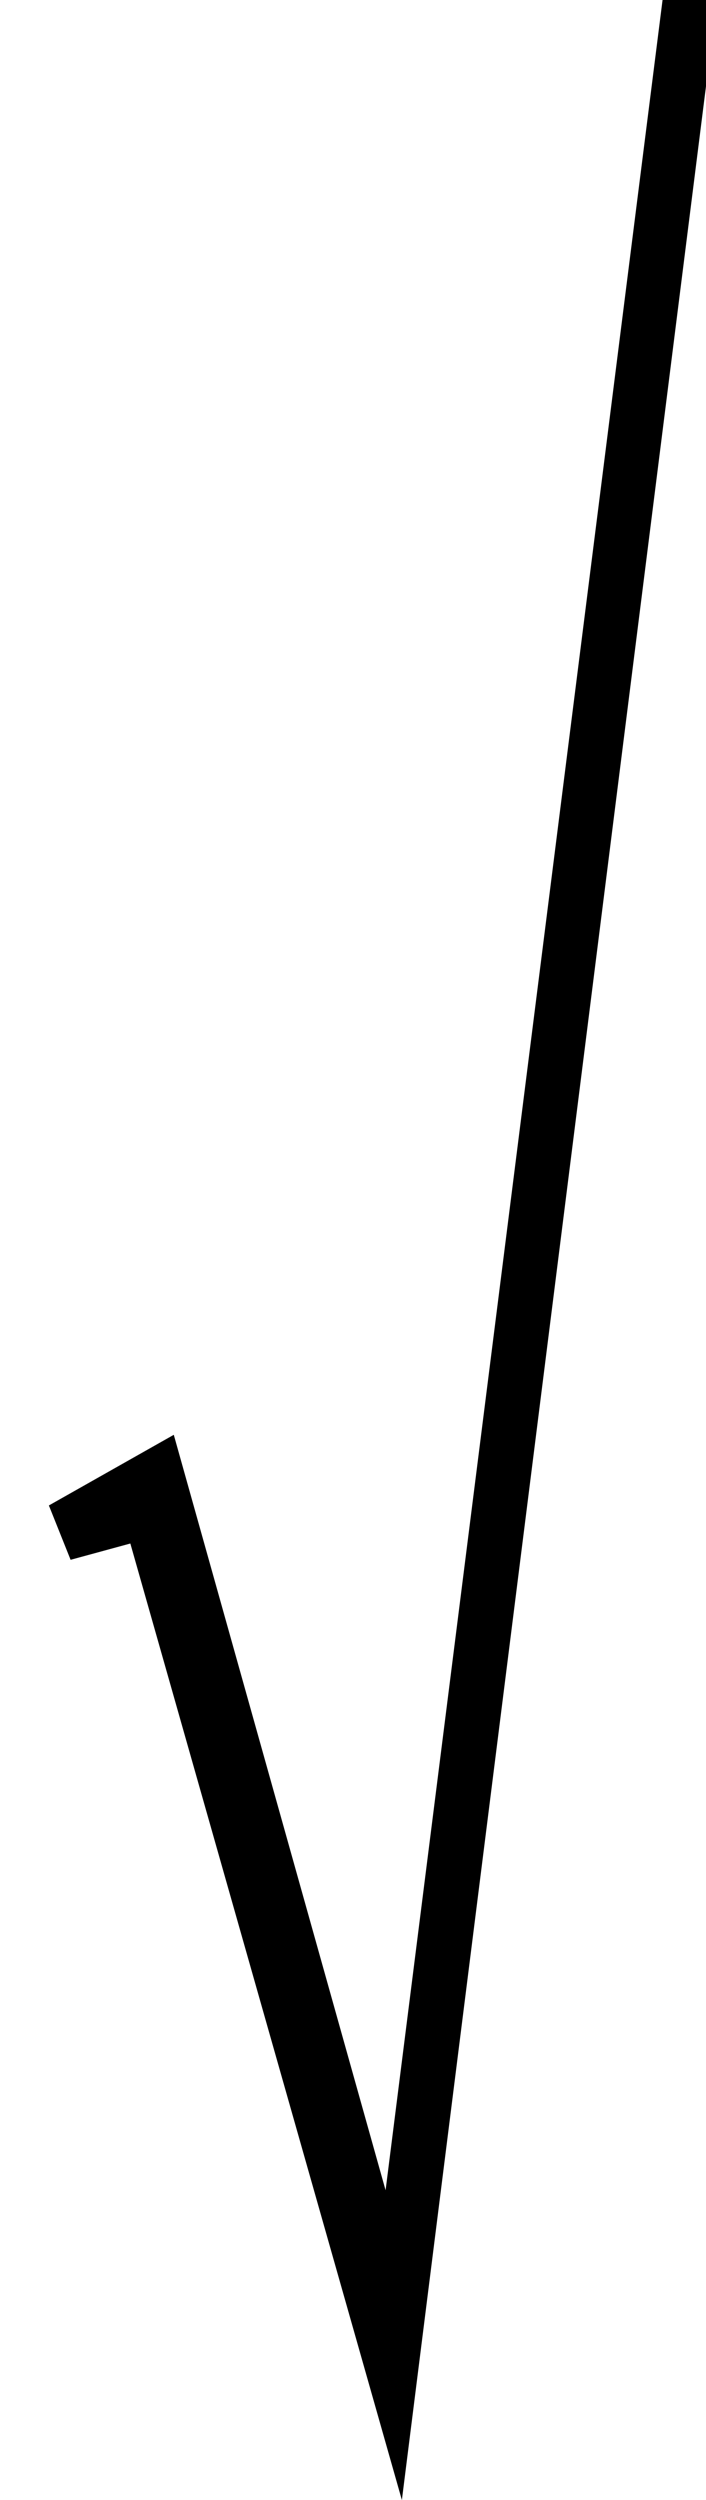 <?xml version="1.0" encoding="utf-8"?>
<!-- Generator: Adobe Illustrator 17.0.0, SVG Export Plug-In . SVG Version: 6.00 Build 0)  -->
<!DOCTYPE svg PUBLIC "-//W3C//DTD SVG 1.1//EN" "http://www.w3.org/Graphics/SVG/1.1/DTD/svg11.dtd">
<svg version="1.1" xmlns="http://www.w3.org/2000/svg" xmlns:xlink="http://www.w3.org/1999/xlink" x="0px" y="0px" width="13px"
	 height="46px" viewBox="0 0 13 46" style="enable-background:new 0 0 13 46;" xml:space="preserve">
<g id="图层_1">
	<polygon points="3.2,26.4 7.1,40.3 12.2,0 13.2,0 7.4,46 2.4,28.4 1.3,28.7 0.9,27.7 	"/>
</g>
<g id="图层_2">
</g>
</svg>
